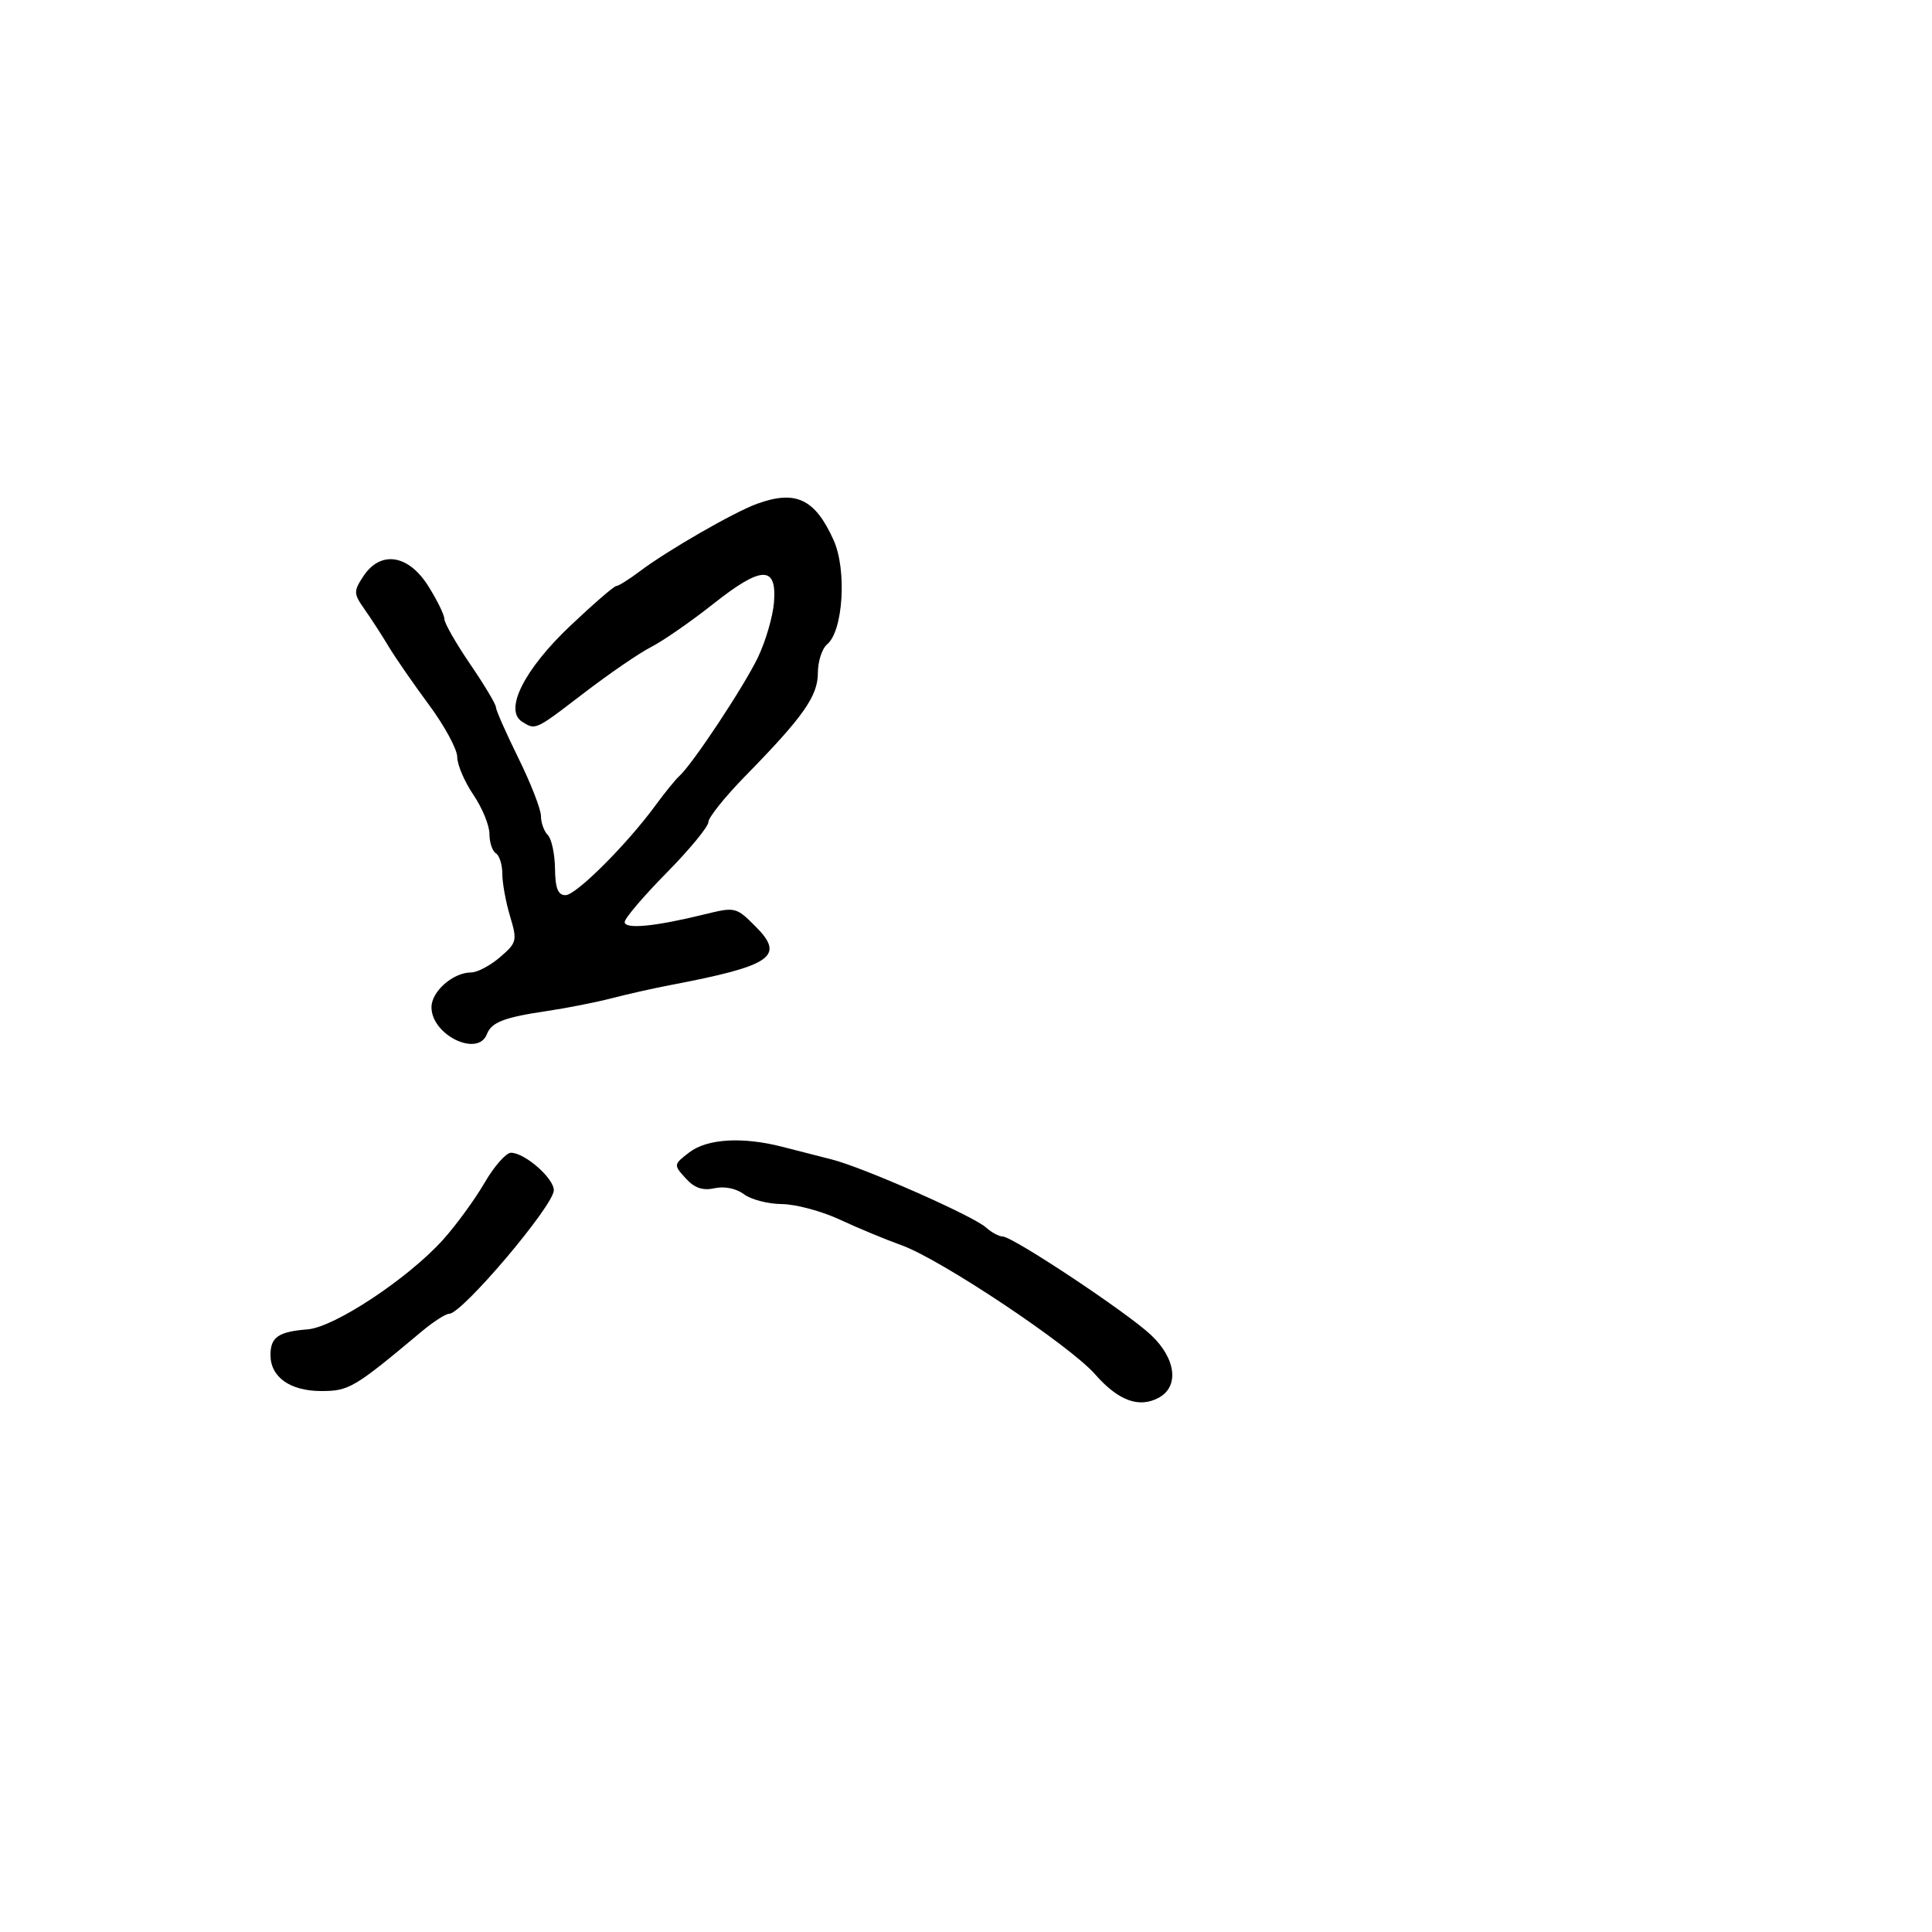 <svg xmlns="http://www.w3.org/2000/svg" width="300" height="300" viewBox="0 0 300 300" version="1.1">
  <defs/>
  <path d="M117.545,78.231 C123.57,76.044 126.548,77.454 129.439,83.864 C131.519,88.476 130.93,97.983 128.437,100.052 C127.647,100.708 127,102.703 127,104.485 C127,108.086 124.747,111.289 115.75,120.48 C112.588,123.71 110,126.935 110,127.647 C110,128.358 107.075,131.909 103.5,135.537 C99.925,139.166 97,142.601 97,143.172 C97,144.326 101.693,143.876 109.373,141.985 C114.157,140.808 114.303,140.842 117.295,143.833 C121.979,148.518 119.894,149.952 104,152.981 C101.525,153.453 97.475,154.363 95,155.003 C92.525,155.644 88.025,156.533 85,156.98 C78.292,157.971 76.319,158.727 75.609,160.577 C74.21,164.221 67,160.724 67,156.402 C67,153.943 70.359,151 73.167,151 C74.114,151 76.128,149.934 77.642,148.632 C80.263,146.377 80.338,146.071 79.198,142.266 C78.539,140.067 78,137.109 78,135.693 C78,134.277 77.55,132.84 77,132.5 C76.45,132.16 76,130.804 76,129.485 C76,128.167 74.875,125.431 73.5,123.405 C72.125,121.379 71,118.743 71,117.548 C71,116.353 69.022,112.703 66.605,109.438 C64.187,106.172 61.375,102.105 60.355,100.401 C59.335,98.696 57.661,96.109 56.635,94.651 C54.891,92.172 54.876,91.838 56.408,89.5 C59.07,85.438 63.389,86.072 66.487,90.98 C67.869,93.169 69,95.477 69,96.109 C69,96.741 70.8,99.894 73,103.117 C75.2,106.34 77,109.347 77,109.799 C77,110.25 78.575,113.817 80.5,117.725 C82.425,121.632 84,125.678 84,126.715 C84,127.752 84.477,129.077 85.061,129.661 C85.644,130.244 86.147,132.584 86.179,134.861 C86.221,137.944 86.639,139 87.817,139 C89.459,139 97.377,131.088 101.827,125 C103.235,123.075 104.883,121.05 105.491,120.5 C107.574,118.615 115.587,106.501 117.728,102 C118.905,99.525 120.011,95.716 120.184,93.535 C120.644,87.767 118.259,87.831 110.737,93.788 C107.307,96.504 102.985,99.502 101.134,100.449 C99.283,101.396 94.593,104.608 90.711,107.585 C85.132,111.866 83.684,112.994 82.486,112.772 C82.044,112.689 81.637,112.423 81.068,112.063 C78.229,110.267 81.394,103.954 88.513,97.213 C92.121,93.796 95.351,91 95.692,91 C96.033,91 97.704,89.951 99.406,88.669 C103.676,85.453 113.973,79.527 117.545,78.231 Z M107.026,178.946 C109.804,176.811 115.309,176.482 121.5,178.081 C123.7,178.649 127.157,179.533 129.182,180.046 C134.058,181.282 151.077,188.786 153.079,190.583 C153.947,191.362 155.12,192 155.686,192 C157.252,192 175.061,203.828 178.75,207.318 C182.623,210.981 183.139,215.32 179.907,217.05 C176.851,218.685 173.646,217.5 170.048,213.402 C166.089,208.893 146.048,195.528 140.001,193.365 C137.526,192.479 133.205,190.685 130.4,189.377 C127.596,188.07 123.546,186.986 121.4,186.968 C119.255,186.951 116.609,186.263 115.519,185.439 C114.333,184.543 112.504,184.17 110.959,184.509 C109.107,184.916 107.838,184.478 106.465,182.961 C104.572,180.869 104.578,180.827 107.026,178.946 Z M75.225,183.69 C76.724,181.111 78.576,179 79.341,179 C81.488,179 86,182.947 85.996,184.823 C85.991,187.196 71.76,204 69.755,204 C69.21,204 67.286,205.238 65.48,206.75 C55.019,215.511 54.194,216 49.896,216 C45.049,216 42,213.839 42,210.404 C42,207.628 43.226,206.783 47.78,206.421 C51.95,206.091 63.412,198.495 68.813,192.483 C70.841,190.226 73.726,186.27 75.225,183.69 Z"/>
</svg>

